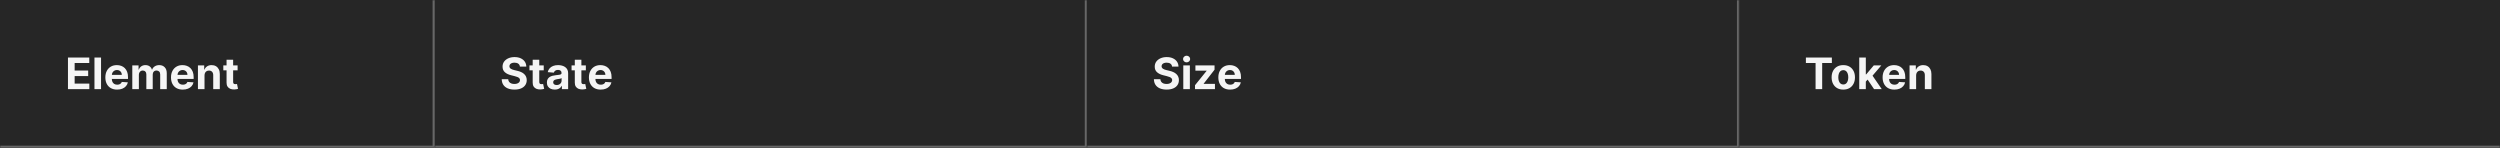 <svg width="1150" height="68" viewBox="0 0 1150 68" fill="none" xmlns="http://www.w3.org/2000/svg">
<rect x="0" y="0" width="1150" height="68" fill="#808080" stroke="none"/>
<mask id="path-1-inside-1_2040_6028" fill="white">
<path d="M0 0H200V68H0V0Z"/>
</mask>
<path d="M0 0H200V68H0V0Z" fill="#262626"/>
<path d="M200 68V69H201V68H200ZM199 0V68H201V0H199ZM200 67H0V69H200V67Z" fill="white" fill-opacity="0.3" mask="url(#path-1-inside-1_2040_6028)"/>
<path d="M31.264 41V26.454H41.065V28.99H34.34V32.456H40.561V34.992H34.34V38.465H41.094V41H31.264ZM46.479 26.454V41H43.453V26.454H46.479ZM53.874 41.213C52.752 41.213 51.786 40.986 50.977 40.531C50.172 40.072 49.551 39.423 49.116 38.585C48.68 37.742 48.462 36.746 48.462 35.595C48.462 34.473 48.68 33.488 49.116 32.641C49.551 31.793 50.164 31.133 50.955 30.659C51.751 30.186 52.684 29.949 53.754 29.949C54.473 29.949 55.143 30.065 55.764 30.297C56.389 30.524 56.933 30.867 57.397 31.327C57.866 31.786 58.23 32.364 58.491 33.06C58.751 33.751 58.881 34.561 58.881 35.489V36.32H49.67V34.445H56.033C56.033 34.009 55.939 33.623 55.749 33.287C55.56 32.951 55.297 32.688 54.961 32.499C54.63 32.304 54.244 32.207 53.803 32.207C53.344 32.207 52.937 32.314 52.582 32.527C52.231 32.735 51.957 33.017 51.758 33.372C51.559 33.722 51.457 34.113 51.452 34.544V36.327C51.452 36.867 51.552 37.333 51.751 37.726C51.954 38.119 52.241 38.422 52.61 38.635C52.979 38.848 53.417 38.955 53.924 38.955C54.26 38.955 54.568 38.907 54.847 38.812C55.127 38.718 55.366 38.576 55.565 38.386C55.764 38.197 55.915 37.965 56.019 37.69L58.818 37.875C58.675 38.547 58.384 39.135 57.944 39.636C57.508 40.133 56.945 40.522 56.254 40.801C55.567 41.076 54.774 41.213 53.874 41.213ZM60.856 41V30.091H63.739V32.016H63.867C64.094 31.376 64.473 30.872 65.004 30.503C65.534 30.134 66.168 29.949 66.907 29.949C67.655 29.949 68.292 30.136 68.817 30.51C69.343 30.879 69.693 31.381 69.869 32.016H69.982C70.205 31.391 70.607 30.891 71.19 30.517C71.777 30.138 72.47 29.949 73.271 29.949C74.289 29.949 75.115 30.273 75.749 30.922C76.388 31.566 76.708 32.48 76.708 33.663V41H73.69V34.26C73.69 33.654 73.529 33.199 73.207 32.896C72.885 32.593 72.482 32.442 71.999 32.442C71.45 32.442 71.022 32.617 70.714 32.967C70.406 33.313 70.252 33.77 70.252 34.338V41H67.319V34.196C67.319 33.661 67.165 33.235 66.857 32.918C66.554 32.6 66.154 32.442 65.657 32.442C65.321 32.442 65.018 32.527 64.748 32.697C64.483 32.863 64.272 33.097 64.116 33.401C63.959 33.699 63.881 34.049 63.881 34.452V41H60.856ZM84.07 41.213C82.947 41.213 81.981 40.986 81.172 40.531C80.367 40.072 79.747 39.423 79.311 38.585C78.876 37.742 78.658 36.746 78.658 35.595C78.658 34.473 78.876 33.488 79.311 32.641C79.747 31.793 80.36 31.133 81.151 30.659C81.946 30.186 82.879 29.949 83.949 29.949C84.669 29.949 85.338 30.065 85.959 30.297C86.584 30.524 87.128 30.867 87.592 31.327C88.061 31.786 88.426 32.364 88.686 33.06C88.947 33.751 89.077 34.561 89.077 35.489V36.32H79.865V34.445H86.229C86.229 34.009 86.134 33.623 85.945 33.287C85.755 32.951 85.492 32.688 85.156 32.499C84.825 32.304 84.439 32.207 83.999 32.207C83.539 32.207 83.132 32.314 82.777 32.527C82.427 32.735 82.152 33.017 81.953 33.372C81.754 33.722 81.653 34.113 81.648 34.544V36.327C81.648 36.867 81.747 37.333 81.946 37.726C82.15 38.119 82.436 38.422 82.805 38.635C83.175 38.848 83.613 38.955 84.119 38.955C84.456 38.955 84.763 38.907 85.043 38.812C85.322 38.718 85.561 38.576 85.76 38.386C85.959 38.197 86.11 37.965 86.215 37.69L89.013 37.875C88.871 38.547 88.579 39.135 88.139 39.636C87.704 40.133 87.14 40.522 86.449 40.801C85.762 41.076 84.969 41.213 84.07 41.213ZM94.077 34.693V41H91.051V30.091H93.935V32.016H94.062C94.304 31.381 94.709 30.879 95.277 30.51C95.845 30.136 96.534 29.949 97.344 29.949C98.101 29.949 98.762 30.115 99.325 30.446C99.889 30.777 100.327 31.251 100.639 31.866C100.952 32.477 101.108 33.206 101.108 34.054V41H98.082V34.594C98.087 33.926 97.917 33.405 97.571 33.031C97.225 32.653 96.749 32.463 96.144 32.463C95.736 32.463 95.376 32.551 95.064 32.726C94.756 32.901 94.515 33.157 94.34 33.493C94.169 33.824 94.081 34.224 94.077 34.693ZM109.295 30.091V32.364H102.725V30.091H109.295ZM104.217 27.477H107.243V37.648C107.243 37.927 107.285 38.145 107.37 38.301C107.456 38.453 107.574 38.559 107.725 38.621C107.882 38.682 108.062 38.713 108.265 38.713C108.407 38.713 108.549 38.701 108.691 38.678C108.833 38.649 108.942 38.628 109.018 38.614L109.494 40.865C109.342 40.912 109.129 40.967 108.855 41.028C108.58 41.095 108.246 41.135 107.853 41.149C107.124 41.178 106.485 41.081 105.936 40.858C105.391 40.635 104.967 40.29 104.664 39.821C104.361 39.352 104.212 38.76 104.217 38.045V27.477Z" fill="white" fill-opacity="0.95"/>
<mask id="path-4-inside-2_2040_6028" fill="white">
<path d="M200 0H500V68H200V0Z"/>
</mask>
<path d="M200 0H500V68H200V0Z" fill="#262626"/>
<path d="M500 68V69H501V68H500ZM499 0V68H501V0H499ZM500 67H200V69H500V67Z" fill="white" fill-opacity="0.3" mask="url(#path-4-inside-2_2040_6028)"/>
<path d="M239.155 30.638C239.098 30.065 238.854 29.62 238.423 29.303C237.992 28.985 237.408 28.827 236.669 28.827C236.167 28.827 235.743 28.898 235.398 29.04C235.052 29.177 234.787 29.369 234.602 29.615C234.422 29.861 234.332 30.141 234.332 30.453C234.323 30.713 234.377 30.941 234.496 31.135C234.619 31.329 234.787 31.497 235 31.639C235.213 31.776 235.459 31.897 235.739 32.001C236.018 32.101 236.316 32.186 236.634 32.257L237.94 32.57C238.575 32.712 239.157 32.901 239.688 33.138C240.218 33.374 240.677 33.666 241.065 34.011C241.454 34.357 241.754 34.764 241.967 35.233C242.185 35.702 242.296 36.239 242.301 36.845C242.296 37.735 242.069 38.507 241.619 39.16C241.174 39.809 240.53 40.313 239.688 40.673C238.849 41.028 237.839 41.206 236.655 41.206C235.481 41.206 234.458 41.026 233.587 40.666C232.72 40.306 232.043 39.774 231.555 39.068C231.072 38.358 230.819 37.48 230.795 36.433H233.771C233.804 36.921 233.944 37.328 234.19 37.655C234.441 37.977 234.775 38.221 235.192 38.386C235.613 38.547 236.089 38.628 236.619 38.628C237.14 38.628 237.592 38.552 237.976 38.401C238.364 38.249 238.665 38.038 238.878 37.769C239.091 37.499 239.197 37.188 239.197 36.838C239.197 36.511 239.1 36.237 238.906 36.014C238.717 35.792 238.438 35.602 238.068 35.446C237.704 35.29 237.256 35.148 236.726 35.02L235.142 34.622C233.916 34.324 232.947 33.858 232.237 33.223C231.527 32.589 231.174 31.734 231.179 30.659C231.174 29.778 231.409 29.009 231.882 28.351C232.36 27.693 233.016 27.179 233.849 26.81C234.683 26.44 235.63 26.256 236.69 26.256C237.77 26.256 238.712 26.44 239.517 26.81C240.327 27.179 240.956 27.693 241.406 28.351C241.856 29.009 242.088 29.771 242.102 30.638H239.155ZM250.115 30.091V32.364H243.546V30.091H250.115ZM245.037 27.477H248.063V37.648C248.063 37.927 248.105 38.145 248.191 38.301C248.276 38.453 248.394 38.559 248.546 38.621C248.702 38.682 248.882 38.713 249.086 38.713C249.228 38.713 249.37 38.701 249.512 38.678C249.654 38.649 249.763 38.628 249.838 38.614L250.314 40.865C250.163 40.912 249.95 40.967 249.675 41.028C249.4 41.095 249.067 41.135 248.674 41.149C247.944 41.178 247.305 41.081 246.756 40.858C246.212 40.635 245.788 40.29 245.485 39.821C245.182 39.352 245.033 38.76 245.037 38.045V27.477ZM255.197 41.206C254.501 41.206 253.881 41.085 253.336 40.844C252.792 40.597 252.361 40.235 252.044 39.757C251.731 39.274 251.575 38.673 251.575 37.953C251.575 37.347 251.686 36.838 251.909 36.426C252.131 36.014 252.434 35.683 252.818 35.432C253.201 35.181 253.637 34.992 254.125 34.864C254.617 34.736 255.133 34.646 255.673 34.594C256.307 34.528 256.819 34.466 257.207 34.409C257.595 34.347 257.877 34.258 258.052 34.139C258.227 34.021 258.315 33.846 258.315 33.614V33.571C258.315 33.121 258.173 32.773 257.889 32.527C257.609 32.281 257.212 32.158 256.696 32.158C256.151 32.158 255.718 32.278 255.396 32.52C255.074 32.757 254.861 33.055 254.757 33.415L251.958 33.188C252.1 32.525 252.38 31.952 252.797 31.469C253.213 30.981 253.751 30.607 254.409 30.347C255.072 30.081 255.839 29.949 256.71 29.949C257.316 29.949 257.896 30.02 258.45 30.162C259.009 30.304 259.503 30.524 259.934 30.822C260.37 31.121 260.713 31.504 260.964 31.973C261.215 32.437 261.341 32.993 261.341 33.642V41H258.471V39.487H258.386C258.211 39.828 257.976 40.129 257.683 40.389C257.389 40.645 257.037 40.846 256.625 40.993C256.213 41.135 255.737 41.206 255.197 41.206ZM256.064 39.118C256.509 39.118 256.902 39.03 257.243 38.855C257.583 38.675 257.851 38.434 258.045 38.131C258.239 37.828 258.336 37.484 258.336 37.101V35.943C258.242 36.005 258.111 36.062 257.946 36.114C257.785 36.161 257.602 36.206 257.399 36.249C257.195 36.286 256.992 36.322 256.788 36.355C256.584 36.383 256.4 36.41 256.234 36.433C255.879 36.485 255.569 36.568 255.304 36.682C255.038 36.795 254.833 36.949 254.686 37.144C254.539 37.333 254.466 37.57 254.466 37.854C254.466 38.266 254.615 38.581 254.913 38.798C255.216 39.011 255.6 39.118 256.064 39.118ZM269.49 30.091V32.364H262.921V30.091H269.49ZM264.412 27.477H267.438V37.648C267.438 37.927 267.48 38.145 267.566 38.301C267.651 38.453 267.769 38.559 267.921 38.621C268.077 38.682 268.257 38.713 268.461 38.713C268.603 38.713 268.745 38.701 268.887 38.678C269.029 38.649 269.138 38.628 269.213 38.614L269.689 40.865C269.538 40.912 269.325 40.967 269.05 41.028C268.775 41.095 268.442 41.135 268.049 41.149C267.319 41.178 266.68 41.081 266.131 40.858C265.587 40.635 265.163 40.29 264.86 39.821C264.557 39.352 264.408 38.76 264.412 38.045V27.477ZM276.316 41.213C275.194 41.213 274.228 40.986 273.418 40.531C272.613 40.072 271.993 39.423 271.557 38.585C271.122 37.742 270.904 36.746 270.904 35.595C270.904 34.473 271.122 33.488 271.557 32.641C271.993 31.793 272.606 31.133 273.397 30.659C274.192 30.186 275.125 29.949 276.195 29.949C276.915 29.949 277.585 30.065 278.205 30.297C278.83 30.524 279.374 30.867 279.838 31.327C280.307 31.786 280.672 32.364 280.932 33.06C281.193 33.751 281.323 34.561 281.323 35.489V36.32H272.111V34.445H278.475C278.475 34.009 278.38 33.623 278.191 33.287C278.001 32.951 277.739 32.688 277.402 32.499C277.071 32.304 276.685 32.207 276.245 32.207C275.785 32.207 275.378 32.314 275.023 32.527C274.673 32.735 274.398 33.017 274.199 33.372C274 33.722 273.899 34.113 273.894 34.544V36.327C273.894 36.867 273.993 37.333 274.192 37.726C274.396 38.119 274.682 38.422 275.051 38.635C275.421 38.848 275.859 38.955 276.365 38.955C276.702 38.955 277.009 38.907 277.289 38.812C277.568 38.718 277.807 38.576 278.006 38.386C278.205 38.197 278.356 37.965 278.461 37.69L281.259 37.875C281.117 38.547 280.826 39.135 280.385 39.636C279.95 40.133 279.386 40.522 278.695 40.801C278.008 41.076 277.215 41.213 276.316 41.213Z" fill="white" fill-opacity="0.95"/>
<mask id="path-7-inside-3_2040_6028" fill="white">
<path d="M500 0H800V68H500V0Z"/>
</mask>
<path d="M500 0H800V68H500V0Z" fill="#262626"/>
<path d="M800 68V69H801V68H800ZM799 0V68H801V0H799ZM800 67H500V69H800V67Z" fill="white" fill-opacity="0.3" mask="url(#path-7-inside-3_2040_6028)"/>
<path d="M539.155 30.638C539.098 30.065 538.854 29.62 538.423 29.303C537.992 28.985 537.408 28.827 536.669 28.827C536.167 28.827 535.743 28.898 535.398 29.04C535.052 29.177 534.787 29.369 534.602 29.615C534.422 29.861 534.332 30.141 534.332 30.453C534.323 30.713 534.377 30.941 534.496 31.135C534.619 31.329 534.787 31.497 535 31.639C535.213 31.776 535.459 31.897 535.739 32.001C536.018 32.101 536.316 32.186 536.634 32.257L537.94 32.57C538.575 32.712 539.157 32.901 539.688 33.138C540.218 33.374 540.677 33.666 541.065 34.011C541.454 34.357 541.754 34.764 541.967 35.233C542.185 35.702 542.296 36.239 542.301 36.845C542.296 37.735 542.069 38.507 541.619 39.16C541.174 39.809 540.53 40.313 539.688 40.673C538.849 41.028 537.839 41.206 536.655 41.206C535.481 41.206 534.458 41.026 533.587 40.666C532.72 40.306 532.043 39.774 531.555 39.068C531.072 38.358 530.819 37.48 530.795 36.433H533.771C533.804 36.921 533.944 37.328 534.19 37.655C534.441 37.977 534.775 38.221 535.192 38.386C535.613 38.547 536.089 38.628 536.619 38.628C537.14 38.628 537.592 38.552 537.976 38.401C538.364 38.249 538.665 38.038 538.878 37.769C539.091 37.499 539.197 37.188 539.197 36.838C539.197 36.511 539.1 36.237 538.906 36.014C538.717 35.792 538.438 35.602 538.068 35.446C537.704 35.29 537.256 35.148 536.726 35.02L535.142 34.622C533.916 34.324 532.947 33.858 532.237 33.223C531.527 32.589 531.174 31.734 531.179 30.659C531.174 29.778 531.409 29.009 531.882 28.351C532.36 27.693 533.016 27.179 533.849 26.81C534.683 26.44 535.63 26.256 536.69 26.256C537.77 26.256 538.712 26.44 539.517 26.81C540.327 27.179 540.956 27.693 541.406 28.351C541.856 29.009 542.088 29.771 542.102 30.638H539.155ZM544.313 41V30.091H547.338V41H544.313ZM545.84 28.685C545.39 28.685 545.004 28.535 544.682 28.237C544.36 27.934 544.199 27.572 544.199 27.151C544.199 26.734 544.36 26.376 544.682 26.078C545.004 25.775 545.388 25.624 545.833 25.624C546.287 25.624 546.673 25.775 546.99 26.078C547.312 26.376 547.473 26.734 547.473 27.151C547.473 27.572 547.312 27.934 546.99 28.237C546.673 28.535 546.29 28.685 545.84 28.685ZM549.705 41V39.196L555.046 32.584V32.506H549.89V30.091H558.69V32.058L553.675 38.507V38.585H558.874V41H549.705ZM565.847 41.213C564.725 41.213 563.759 40.986 562.949 40.531C562.144 40.072 561.524 39.423 561.088 38.585C560.653 37.742 560.435 36.746 560.435 35.595C560.435 34.473 560.653 33.488 561.088 32.641C561.524 31.793 562.137 31.133 562.928 30.659C563.723 30.186 564.656 29.949 565.726 29.949C566.446 29.949 567.116 30.065 567.736 30.297C568.361 30.524 568.906 30.867 569.37 31.327C569.838 31.786 570.203 32.364 570.463 33.06C570.724 33.751 570.854 34.561 570.854 35.489V36.32H561.642V34.445H568.006C568.006 34.009 567.911 33.623 567.722 33.287C567.533 32.951 567.27 32.688 566.934 32.499C566.602 32.304 566.216 32.207 565.776 32.207C565.317 32.207 564.909 32.314 564.554 32.527C564.204 32.735 563.929 33.017 563.73 33.372C563.532 33.722 563.43 34.113 563.425 34.544V36.327C563.425 36.867 563.525 37.333 563.723 37.726C563.927 38.119 564.213 38.422 564.583 38.635C564.952 38.848 565.39 38.955 565.897 38.955C566.233 38.955 566.541 38.907 566.82 38.812C567.099 38.718 567.338 38.576 567.537 38.386C567.736 38.197 567.888 37.965 567.992 37.69L570.79 37.875C570.648 38.547 570.357 39.135 569.917 39.636C569.481 40.133 568.917 40.522 568.226 40.801C567.54 41.076 566.747 41.213 565.847 41.213Z" fill="white" fill-opacity="0.95"/>
<mask id="path-10-inside-4_2040_6028" fill="white">
<path d="M800 0H1150V68H800V0Z"/>
</mask>
<path d="M800 0H1150V68H800V0Z" fill="#262626"/>
<path d="M1150 67H800V69H1150V67Z" fill="white" fill-opacity="0.3" mask="url(#path-10-inside-4_2040_6028)"/>
<path d="M830.71 28.99V26.454H842.656V28.99H838.203V41H835.163V28.99H830.71ZM847.914 41.213C846.81 41.213 845.856 40.979 845.051 40.51C844.251 40.036 843.633 39.378 843.198 38.535C842.762 37.688 842.544 36.706 842.544 35.588C842.544 34.461 842.762 33.476 843.198 32.633C843.633 31.786 844.251 31.128 845.051 30.659C845.856 30.186 846.81 29.949 847.914 29.949C849.017 29.949 849.969 30.186 850.769 30.659C851.574 31.128 852.194 31.786 852.63 32.633C853.065 33.476 853.283 34.461 853.283 35.588C853.283 36.706 853.065 37.688 852.63 38.535C852.194 39.378 851.574 40.036 850.769 40.51C849.969 40.979 849.017 41.213 847.914 41.213ZM847.928 38.869C848.43 38.869 848.849 38.727 849.185 38.443C849.521 38.154 849.775 37.761 849.945 37.264C850.12 36.767 850.208 36.201 850.208 35.567C850.208 34.932 850.12 34.367 849.945 33.869C849.775 33.372 849.521 32.979 849.185 32.69C848.849 32.401 848.43 32.257 847.928 32.257C847.421 32.257 846.995 32.401 846.65 32.69C846.309 32.979 846.051 33.372 845.875 33.869C845.705 34.367 845.62 34.932 845.62 35.567C845.62 36.201 845.705 36.767 845.875 37.264C846.051 37.761 846.309 38.154 846.65 38.443C846.995 38.727 847.421 38.869 847.928 38.869ZM857.992 37.861L857.999 34.231H858.439L861.934 30.091H865.407L860.712 35.574H859.995L857.992 37.861ZM855.25 41V26.454H858.276V41H855.25ZM862.069 41L858.858 36.249L860.875 34.111L865.613 41H862.069ZM871.413 41.213C870.291 41.213 869.325 40.986 868.516 40.531C867.711 40.072 867.09 39.423 866.655 38.585C866.219 37.742 866.001 36.746 866.001 35.595C866.001 34.473 866.219 33.488 866.655 32.641C867.09 31.793 867.704 31.133 868.494 30.659C869.29 30.186 870.223 29.949 871.293 29.949C872.012 29.949 872.682 30.065 873.303 30.297C873.928 30.524 874.472 30.867 874.936 31.327C875.405 31.786 875.769 32.364 876.03 33.06C876.29 33.751 876.42 34.561 876.42 35.489V36.32H867.209V34.445H873.572C873.572 34.009 873.478 33.623 873.288 33.287C873.099 32.951 872.836 32.688 872.5 32.499C872.169 32.304 871.783 32.207 871.342 32.207C870.883 32.207 870.476 32.314 870.121 32.527C869.77 32.735 869.496 33.017 869.297 33.372C869.098 33.722 868.996 34.113 868.991 34.544V36.327C868.991 36.867 869.091 37.333 869.29 37.726C869.493 38.119 869.78 38.422 870.149 38.635C870.518 38.848 870.956 38.955 871.463 38.955C871.799 38.955 872.107 38.907 872.386 38.812C872.666 38.718 872.905 38.576 873.104 38.386C873.303 38.197 873.454 37.965 873.558 37.69L876.357 37.875C876.214 38.547 875.923 39.135 875.483 39.636C875.047 40.133 874.484 40.522 873.793 40.801C873.106 41.076 872.313 41.213 871.413 41.213ZM881.42 34.693V41H878.395V30.091H881.278V32.016H881.406C881.648 31.381 882.053 30.879 882.621 30.51C883.189 30.136 883.878 29.949 884.688 29.949C885.445 29.949 886.106 30.115 886.669 30.446C887.232 30.777 887.67 31.251 887.983 31.866C888.295 32.477 888.452 33.206 888.452 34.054V41H885.426V34.594C885.431 33.926 885.26 33.405 884.915 33.031C884.569 32.653 884.093 32.463 883.487 32.463C883.08 32.463 882.72 32.551 882.408 32.726C882.1 32.901 881.858 33.157 881.683 33.493C881.513 33.824 881.425 34.224 881.42 34.693Z" fill="white" fill-opacity="0.95"/>
</svg>
